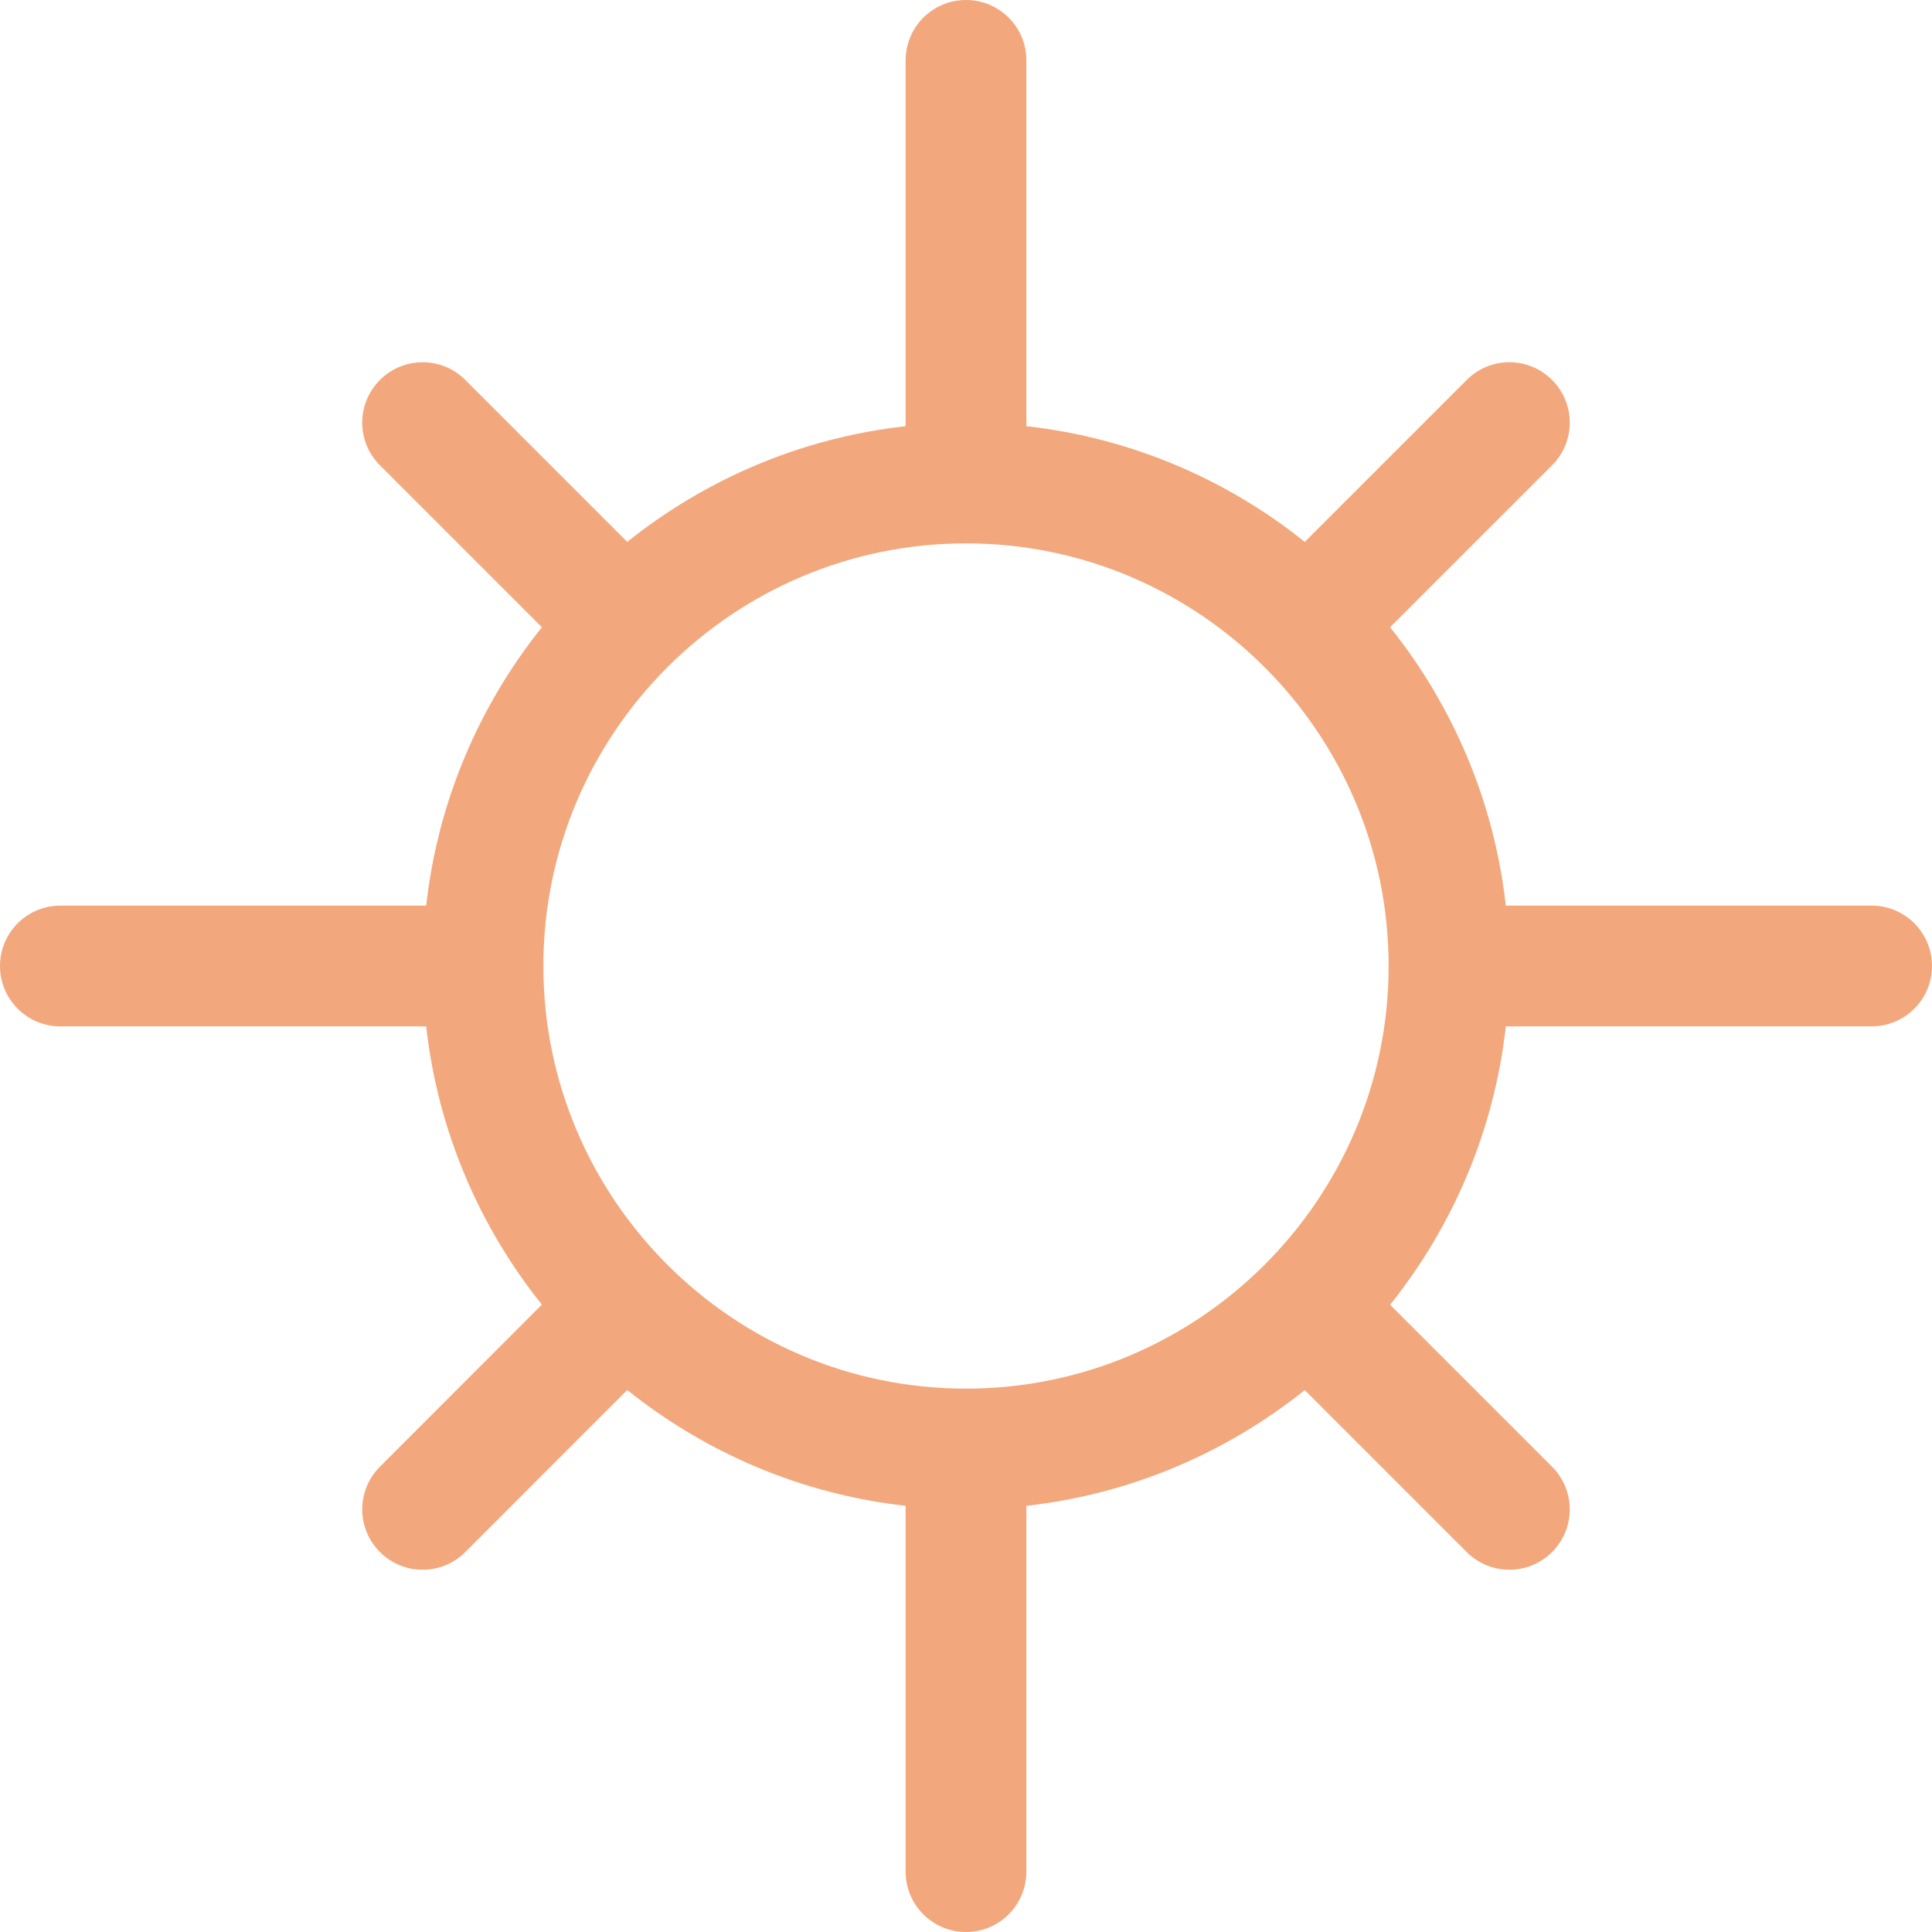 <?xml version="1.0" encoding="UTF-8"?>
<svg width="76px" height="76px" viewBox="0 0 76 76" version="1.1" xmlns="http://www.w3.org/2000/svg" xmlns:xlink="http://www.w3.org/1999/xlink">
    <!-- Generator: Sketch 43.1 (39012) - http://www.bohemiancoding.com/sketch -->
    <title>icons</title>
    <desc>Created with Sketch.</desc>
    <defs></defs>
    <g id="Page-1" stroke="none" stroke-width="1" fill="none" fill-rule="evenodd">
        <g id="uv" fill-rule="nonzero" fill="#F2A87C">
            <path d="M73.625,35.625 L59.235,35.625 C58.776,31.509 57.142,27.75 54.684,24.674 L61.054,18.304 C61.983,17.375 61.983,15.874 61.054,14.946 C60.126,14.017 58.624,14.017 57.696,14.946 L51.326,21.316 C48.251,18.853 44.489,17.224 40.375,16.765 L40.375,2.375 C40.375,1.062 39.313,0 38,0 C36.687,0 35.625,1.062 35.625,2.375 L35.625,16.765 C31.512,17.224 27.75,18.855 24.674,21.316 L18.304,14.946 C17.375,14.017 15.874,14.017 14.946,14.946 C14.017,15.874 14.017,17.375 14.946,18.304 L21.316,24.674 C18.855,27.75 17.224,31.512 16.765,35.625 L2.375,35.625 C1.062,35.625 0,36.687 0,38 C0,39.313 1.062,40.375 2.375,40.375 L16.765,40.375 C17.224,44.489 18.858,48.251 21.316,51.321 L14.946,57.696 C14.017,58.624 14.017,60.126 14.946,61.054 C15.409,61.517 16.017,61.75 16.625,61.75 C17.233,61.75 17.841,61.517 18.304,61.054 L24.674,54.68 C27.75,57.142 31.512,58.776 35.625,59.235 L35.625,73.625 C35.625,74.938 36.687,76 38,76 C39.313,76 40.375,74.938 40.375,73.625 L40.375,59.235 C44.489,58.776 48.251,57.142 51.326,54.684 L57.696,61.054 C58.159,61.517 58.767,61.75 59.375,61.75 C59.983,61.75 60.591,61.517 61.054,61.054 C61.983,60.126 61.983,58.624 61.054,57.696 L54.684,51.326 C57.142,48.251 58.776,44.489 59.235,40.375 L73.625,40.375 C74.938,40.375 76,39.313 76,38 C76,36.687 74.938,35.625 73.625,35.625 Z M38,54.625 C28.835,54.625 21.375,47.165 21.375,38 C21.375,28.835 28.835,21.375 38,21.375 C47.165,21.375 54.625,28.835 54.625,38 C54.625,47.165 47.165,54.625 38,54.625 Z" id="Shape"></path>
        </g>
    </g>
</svg>